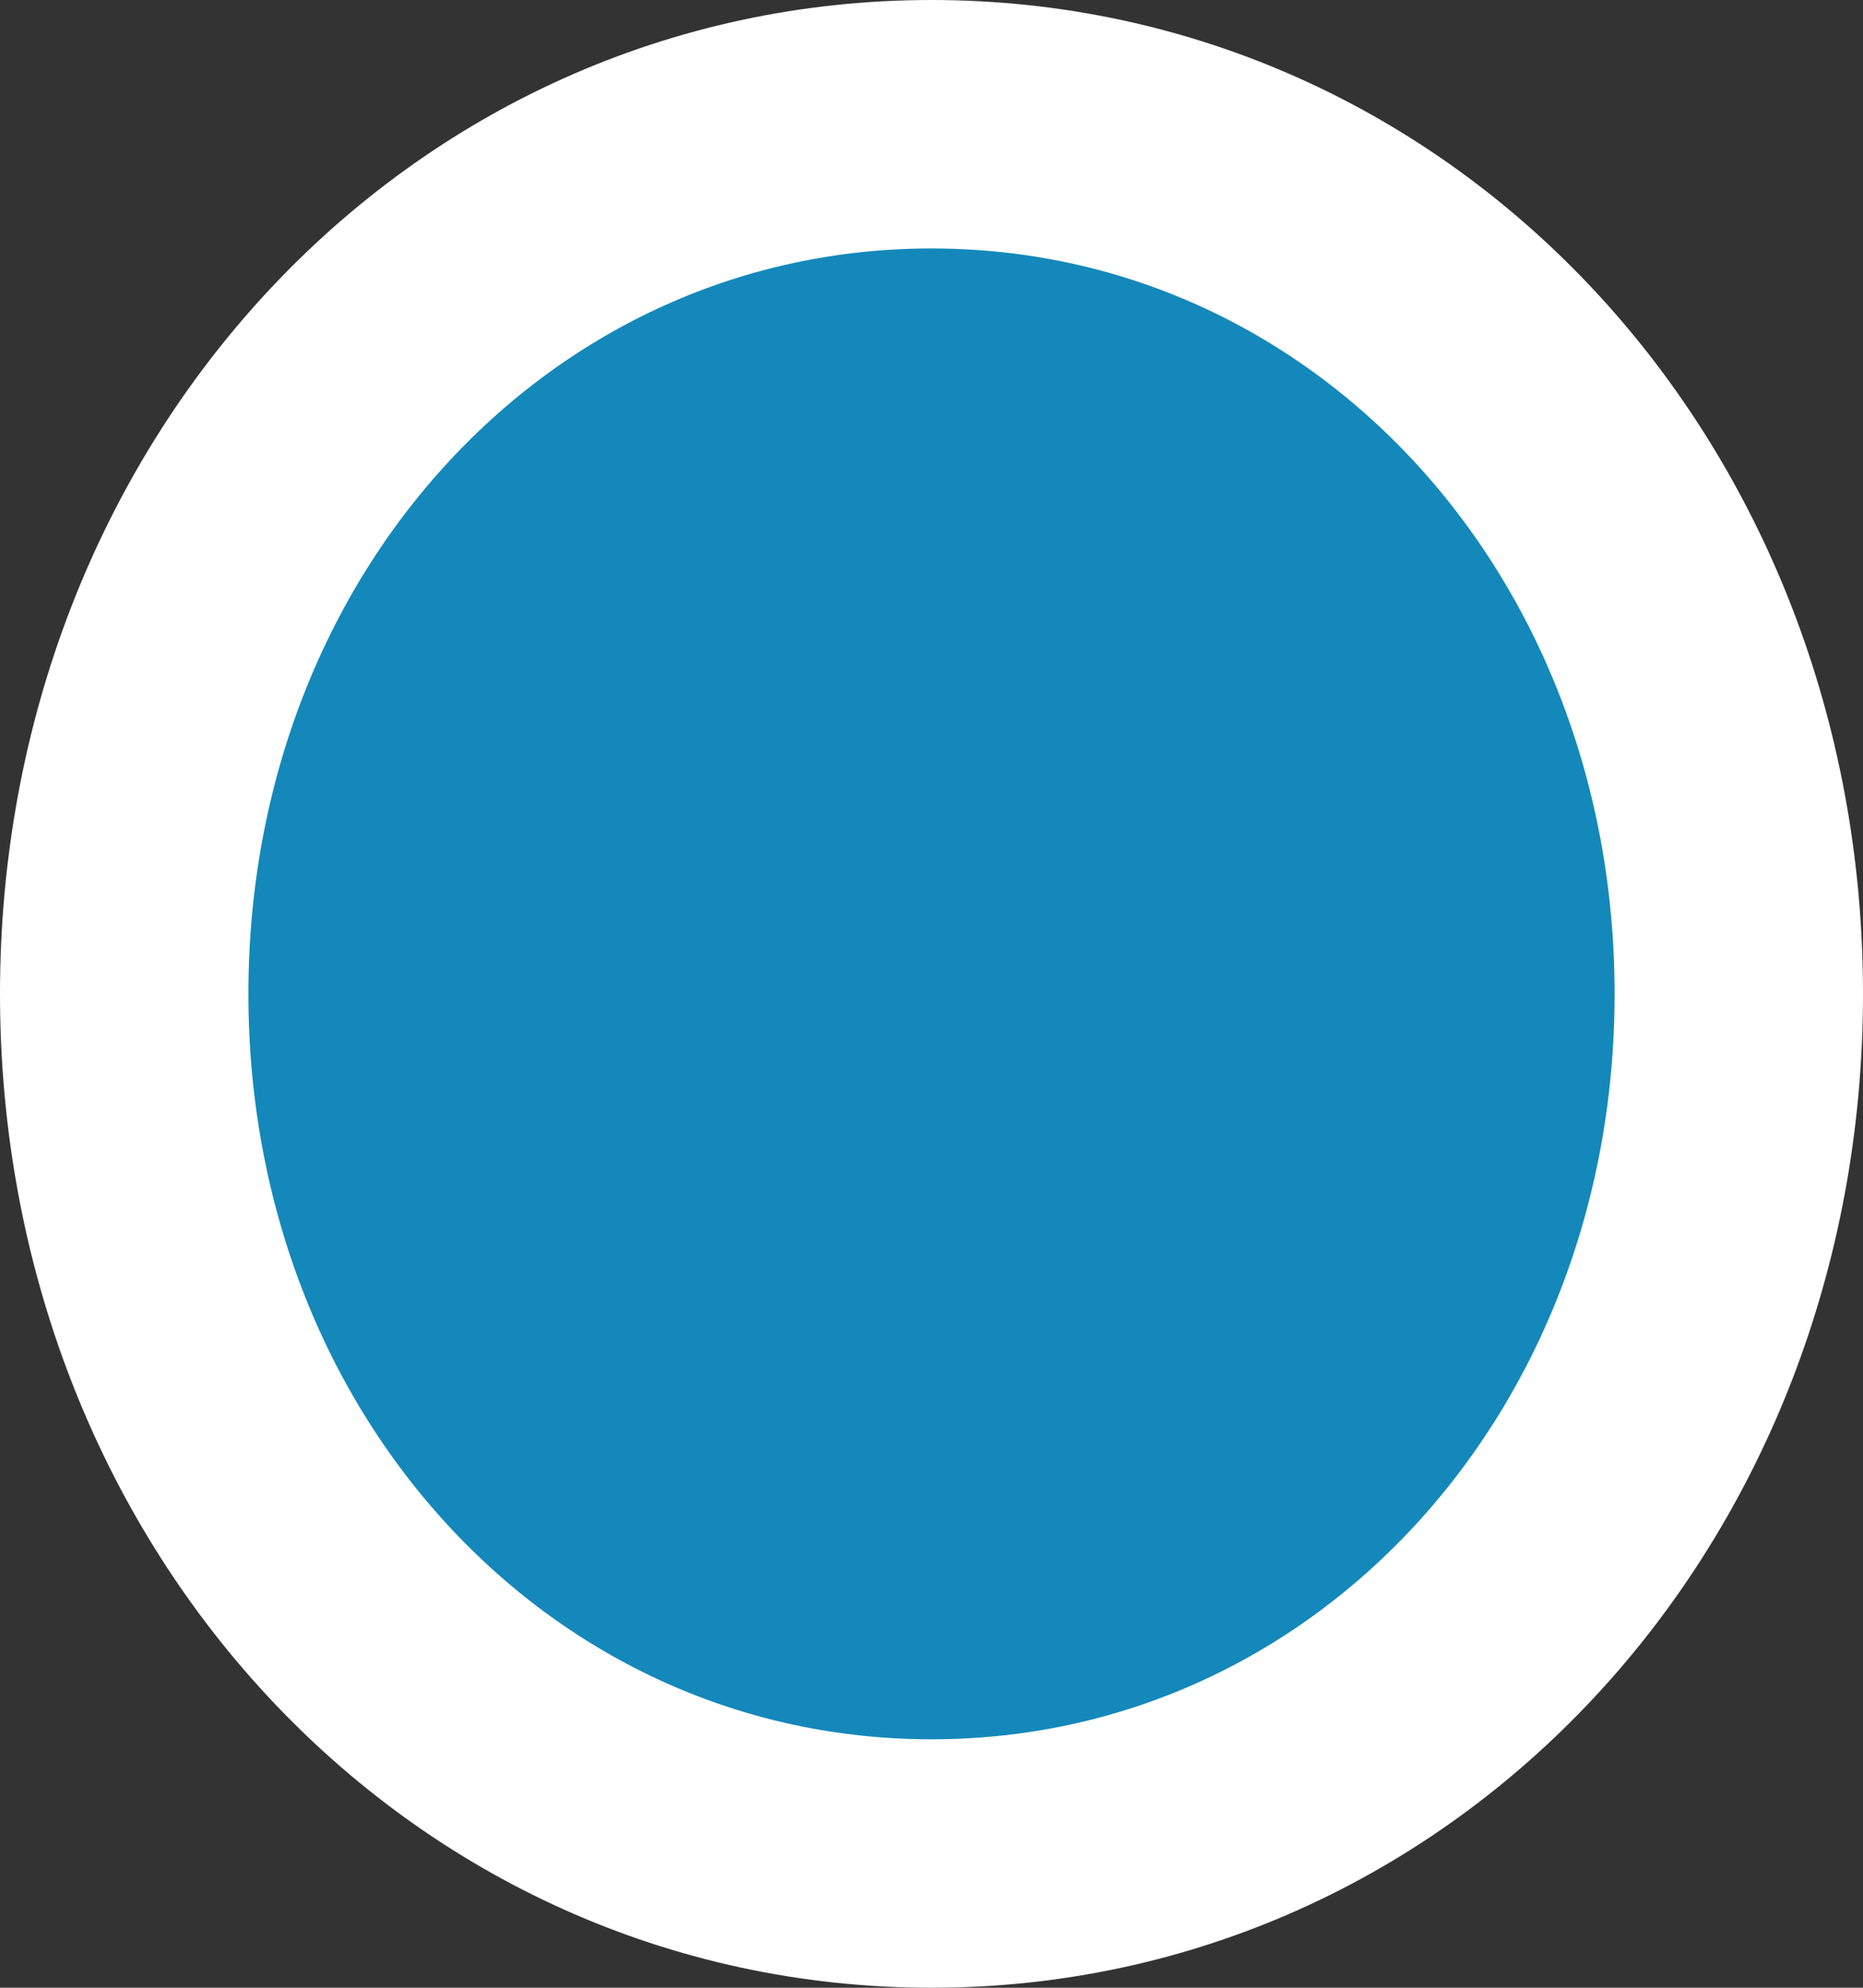 ﻿<?xml version="1.0" encoding="utf-8"?>
<svg version="1.1" xmlns:xlink="http://www.w3.org/1999/xlink" width="15px" height="16px" xmlns="http://www.w3.org/2000/svg">
  <rect width="100%" height="100%" fill="#333333" stroke="none"/>
  <g transform="matrix(1 0 0 1 -299 -124 )">
    <path d="M 306.5 125  C 310.14 125  313 128.08  313 132  C 313 135.92  310.14 139  306.5 139  C 302.86 139  300 135.92  300 132  C 300 128.08  302.86 125  306.5 125  Z " fill-rule="nonzero" fill="#1488ba" stroke="none" />
    <path d="M 306.5 125  C 310.14 125  313 128.08  313 132  C 313 135.92  310.14 139  306.5 139  C 302.86 139  300 135.92  300 132  C 300 128.08  302.86 125  306.5 125  Z " stroke-width="2" stroke="#ffffff" fill="none" />
  </g>
</svg>